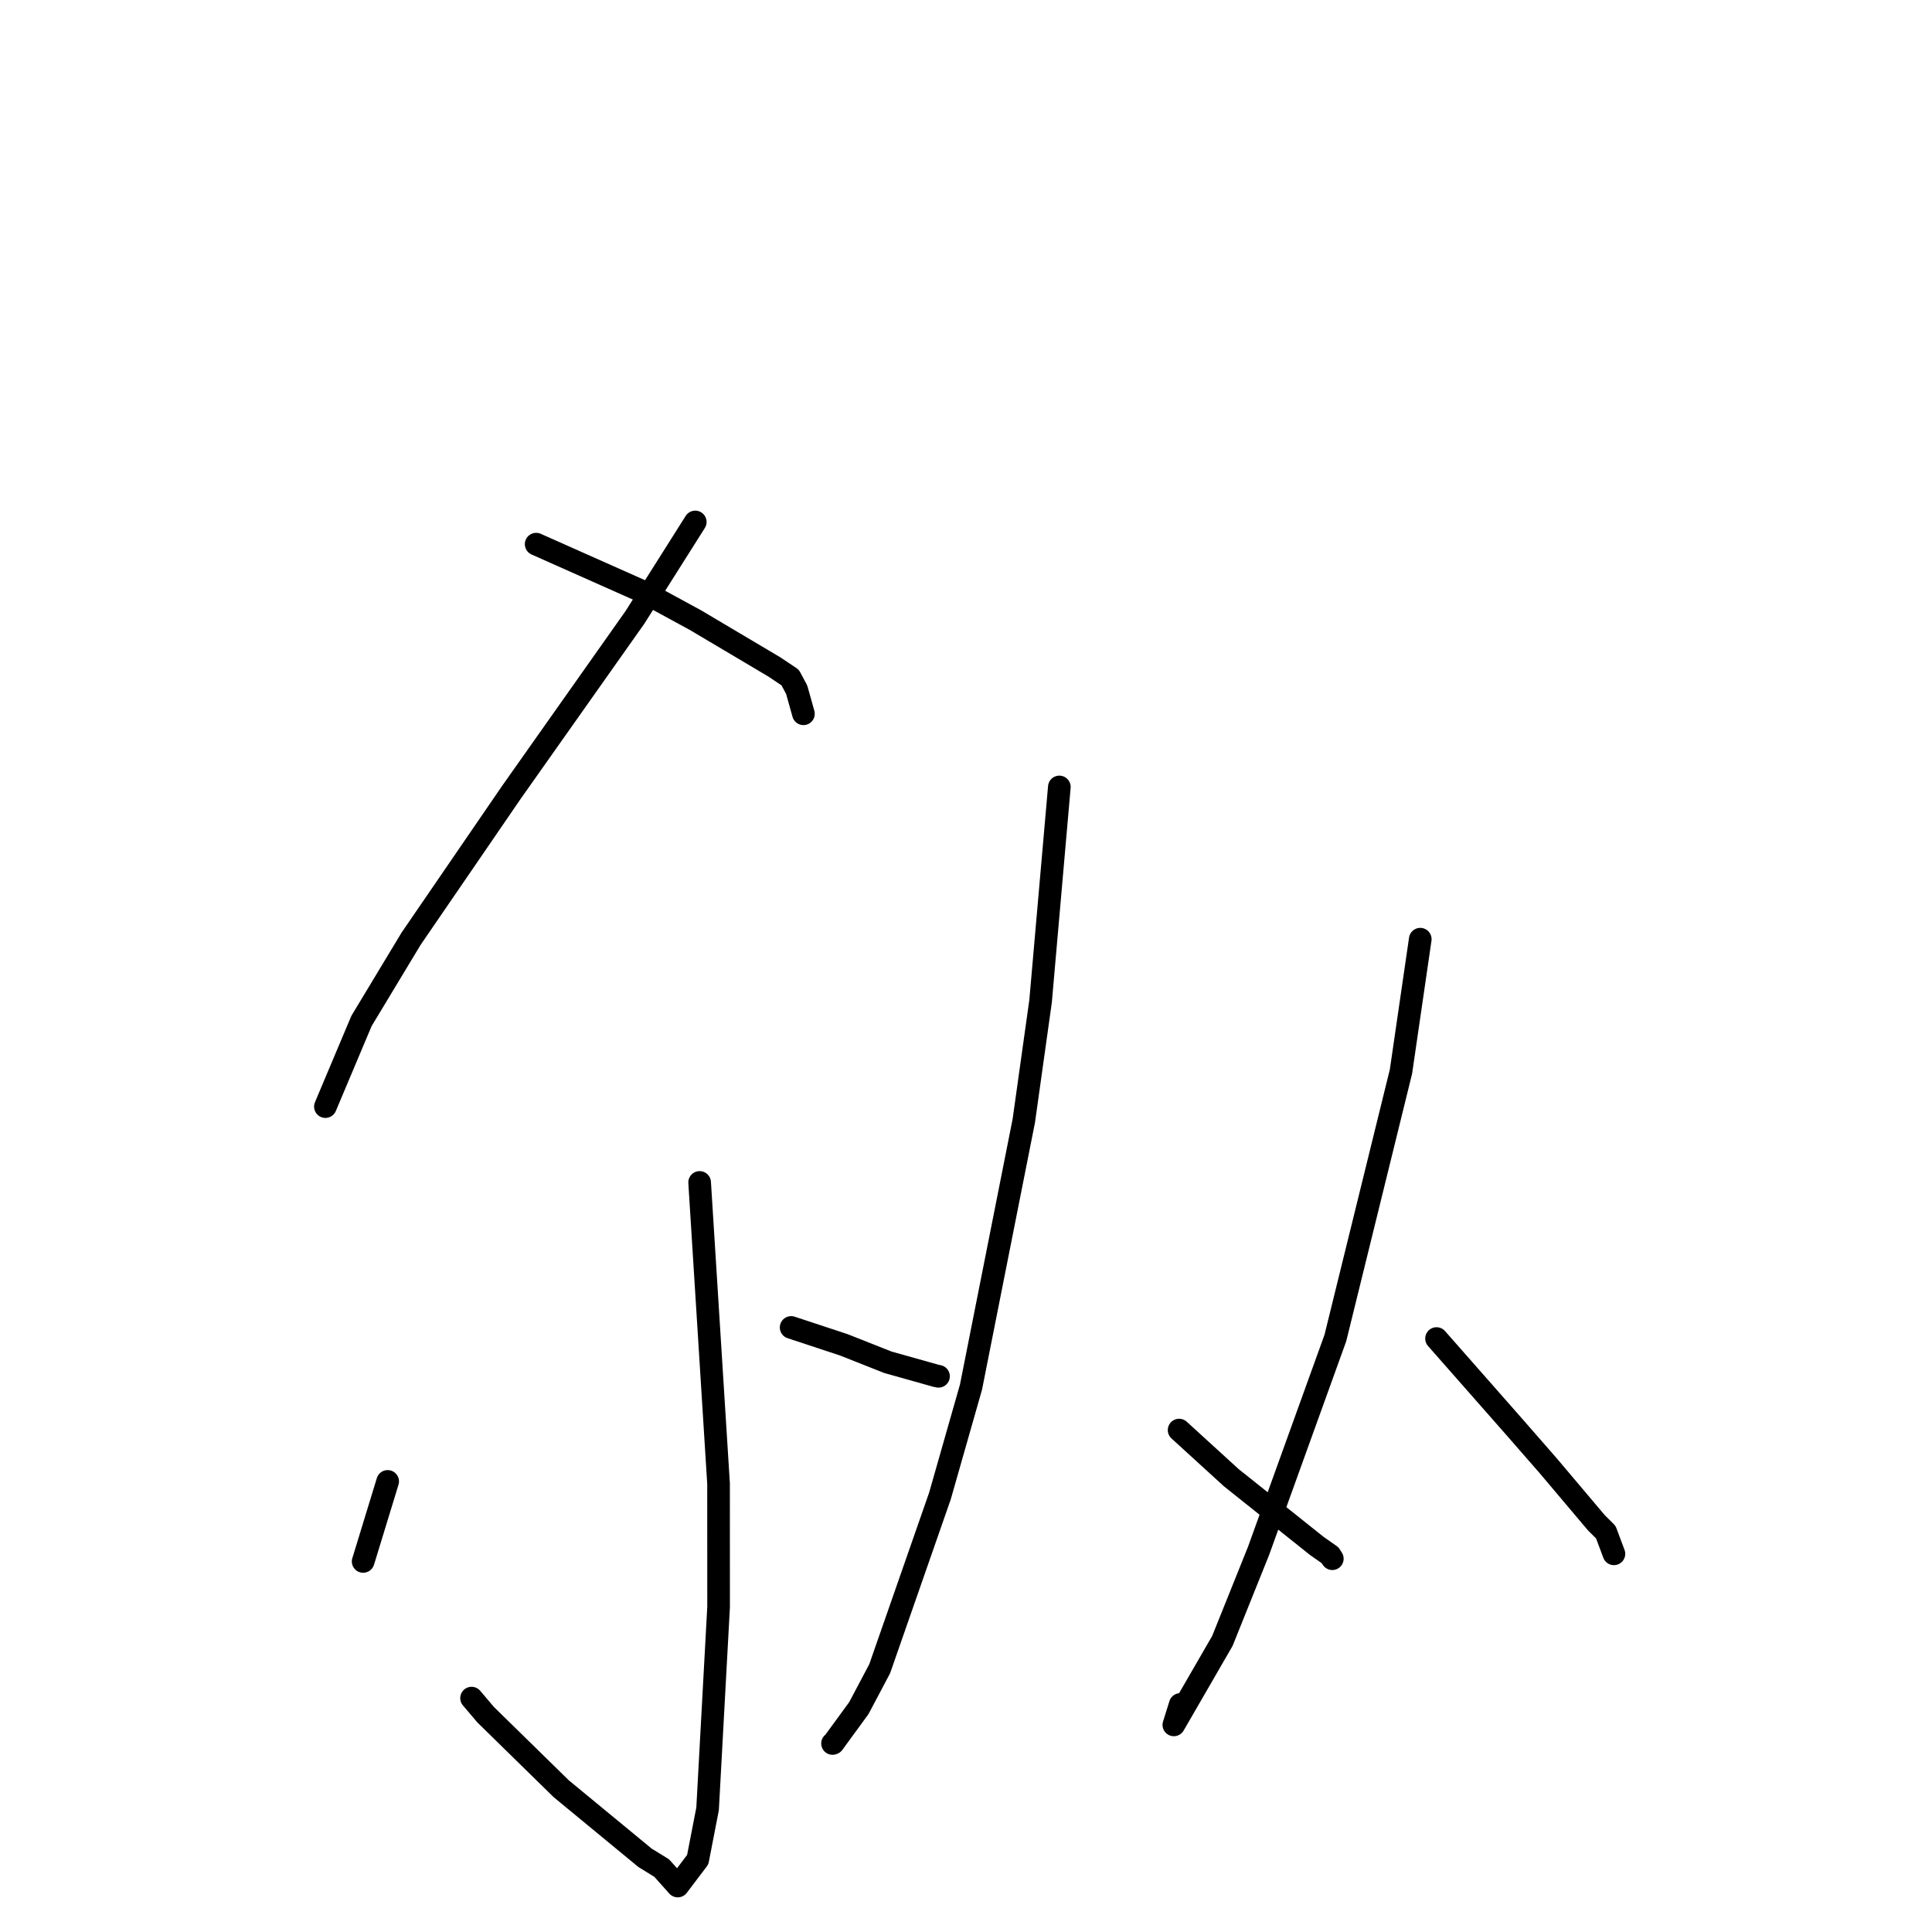 <?xml version="1.0" standalone="no"?>
    <svg width="256" height="256" xmlns="http://www.w3.org/2000/svg" version="1.1">
    <polyline stroke="black" stroke-width="3" stroke-linecap="round" fill="transparent" stroke-linejoin="round" points="92.125 69.163 84.155 81.772 67.778 104.969 54.474 124.384 47.9 135.283 43.552 145.599 43.118 146.631 " />
        <polyline stroke="black" stroke-width="3" stroke-linecap="round" fill="transparent" stroke-linejoin="round" points="71.044 72.103 85.336 78.462 92.168 82.18 102.567 88.349 104.696 89.769 105.561 91.38 106.269 93.904 106.458 94.58 " />
        <polyline stroke="black" stroke-width="3" stroke-linecap="round" fill="transparent" stroke-linejoin="round" points="92.705 156.68 95.212 196.594 95.217 212.946 93.759 239.681 92.452 246.415 89.805 249.909 87.678 247.529 85.471 246.17 74.367 237.017 64.365 227.222 62.484 225.009 " />
        <polyline stroke="black" stroke-width="3" stroke-linecap="round" fill="transparent" stroke-linejoin="round" points="51.368 196.294 48.206 206.629 48.119 206.899 " />
        <polyline stroke="black" stroke-width="3" stroke-linecap="round" fill="transparent" stroke-linejoin="round" points="104.831 175.894 111.797 178.192 117.64 180.505 124.01 182.295 124.229 182.34 124.318 182.358 124.358 182.367 " />
        <polyline stroke="black" stroke-width="3" stroke-linecap="round" fill="transparent" stroke-linejoin="round" points="140.369 104.276 137.884 132.648 135.66 148.506 128.666 183.782 124.546 198.228 116.564 221.113 113.804 226.33 110.398 230.991 110.315 231.019 " />
        <polyline stroke="black" stroke-width="3" stroke-linecap="round" fill="transparent" stroke-linejoin="round" points="156.238 189.493 163.151 195.802 174.503 204.858 176.247 206.08 176.496 206.47 176.539 206.537 " />
        <polyline stroke="black" stroke-width="3" stroke-linecap="round" fill="transparent" stroke-linejoin="round" points="188.192 124.448 185.636 141.988 176.944 177.289 166.766 205.497 161.972 217.431 155.54 228.557 156.389 225.85 " />
        <polyline stroke="black" stroke-width="3" stroke-linecap="round" fill="transparent" stroke-linejoin="round" points="190.348 177.364 200.661 189.082 205.19 194.271 211.538 201.787 212.777 203.016 213.704 205.491 213.853 205.89 " />
        </svg>